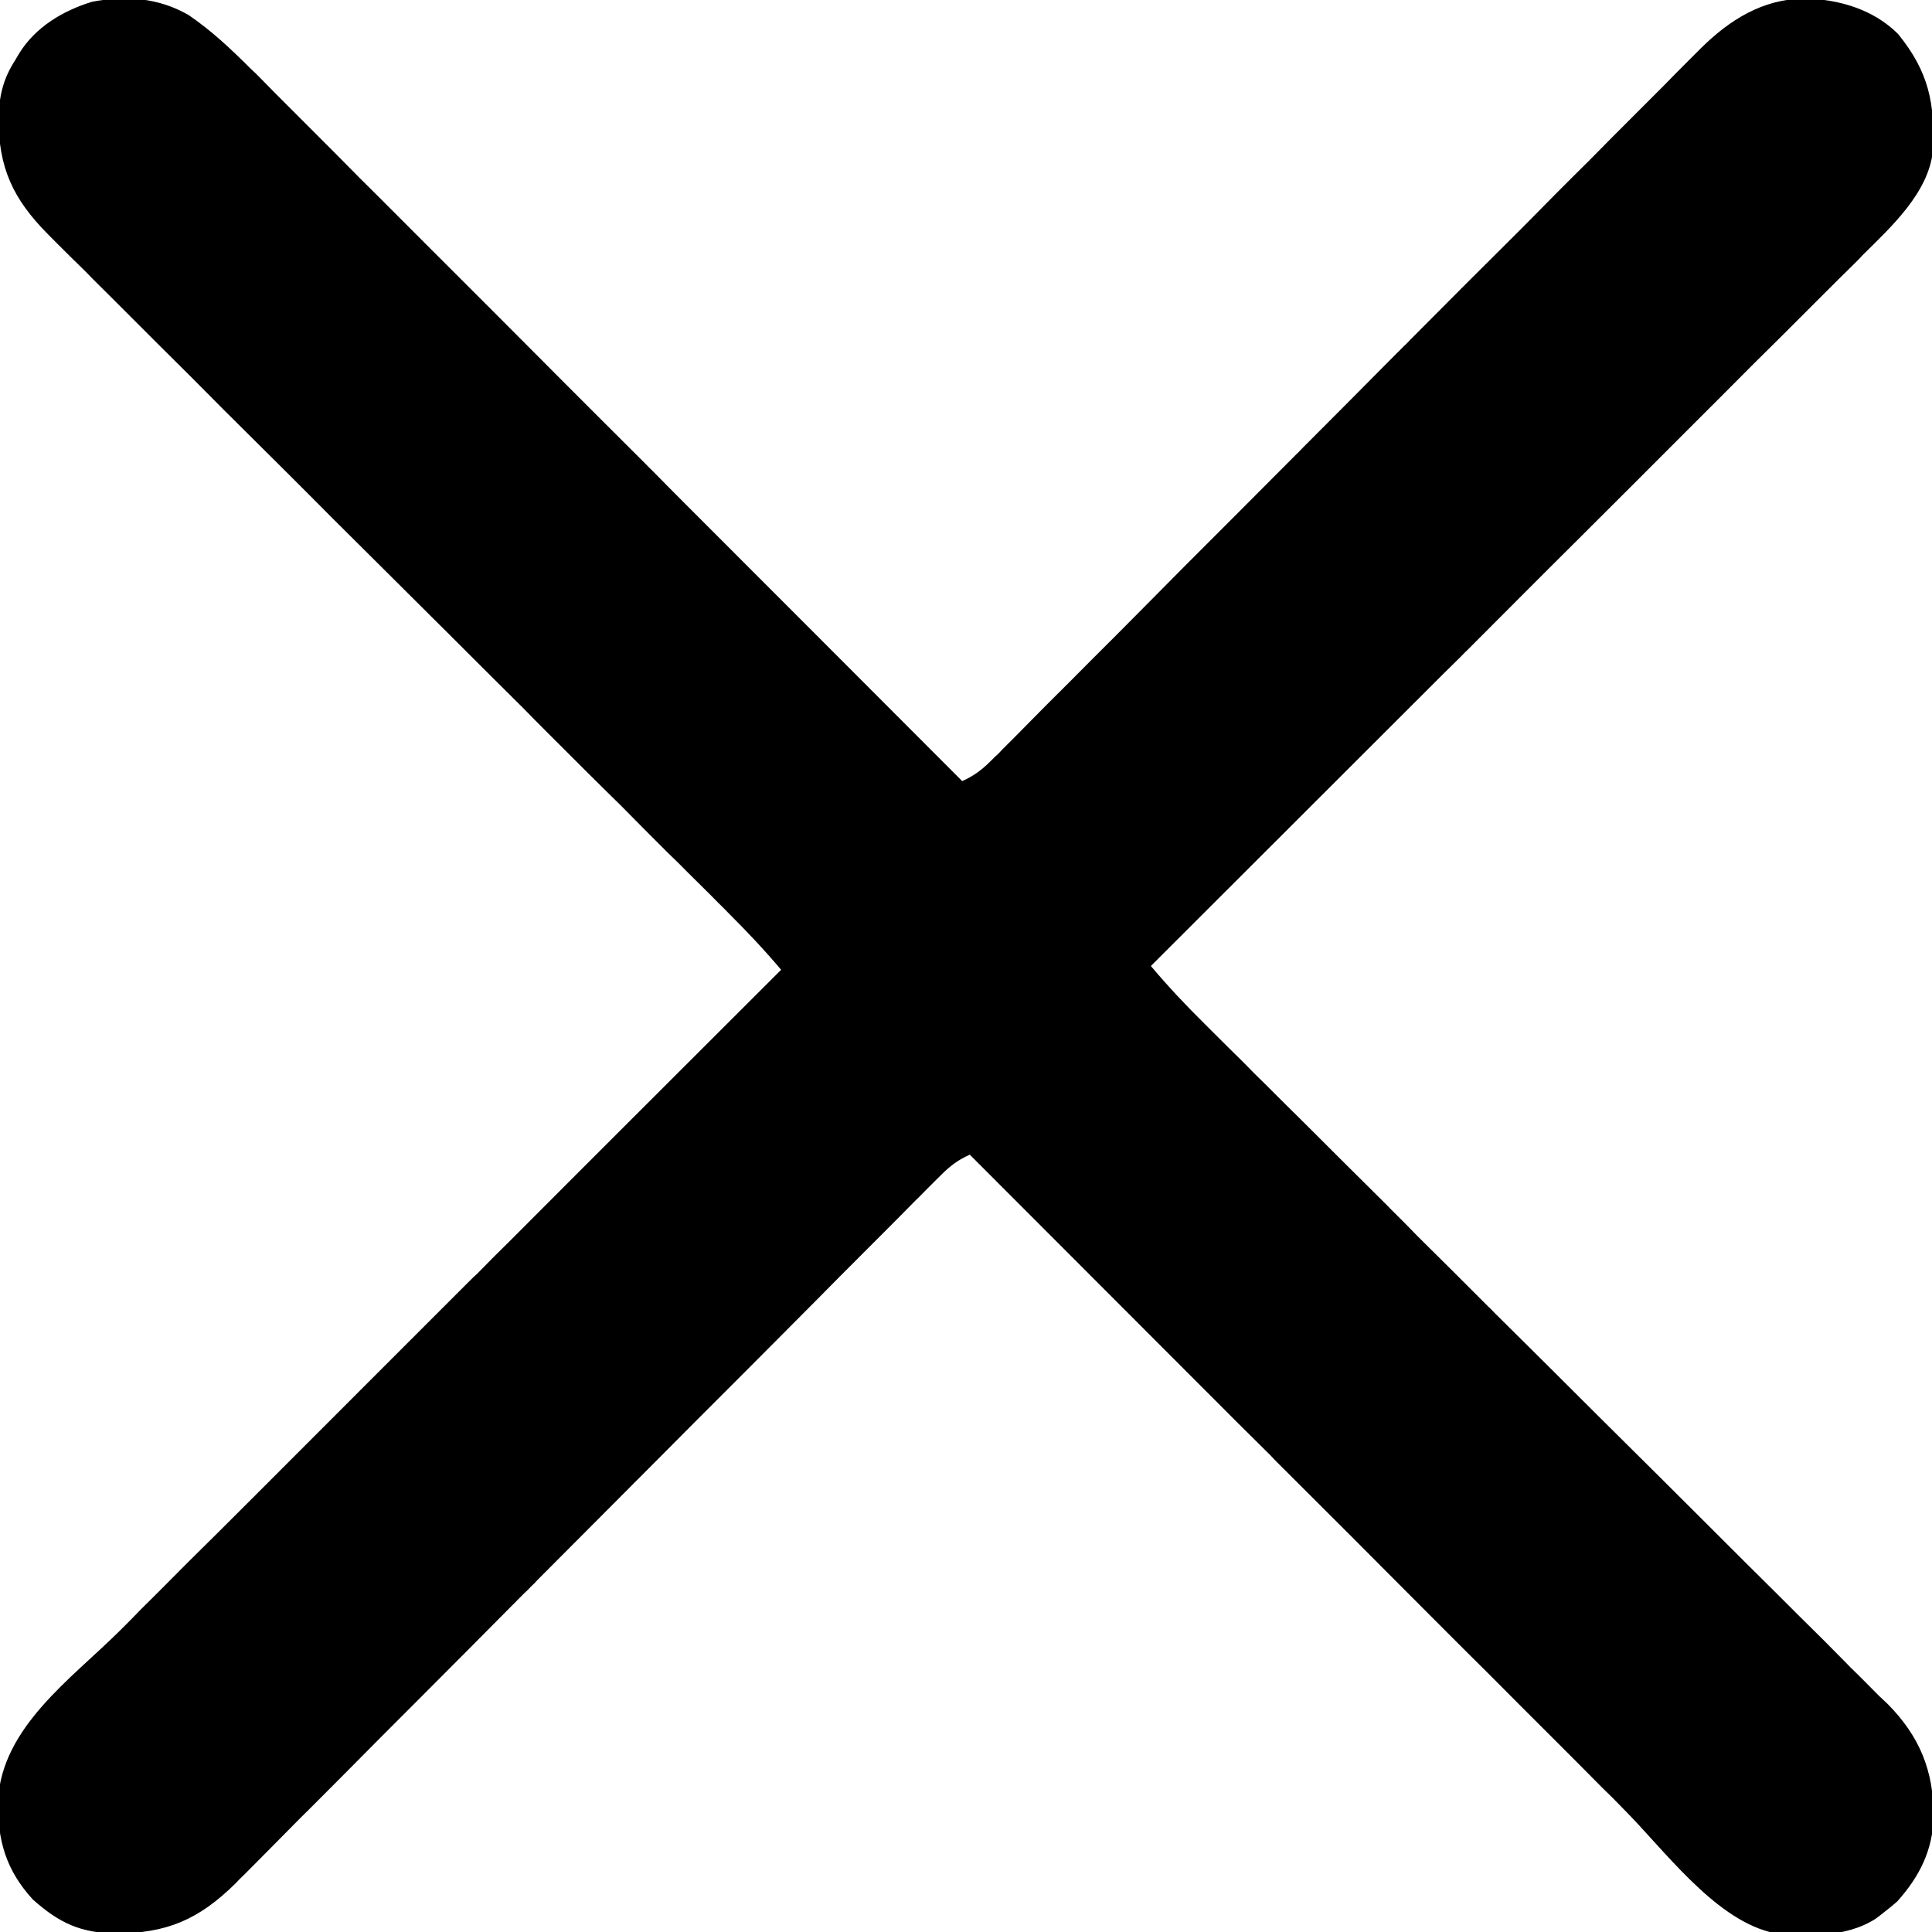 <?xml version="1.0" encoding="UTF-8"?>
<svg xmlns="http://www.w3.org/2000/svg" xmlns:xlink="http://www.w3.org/1999/xlink" width="26px" height="26px" viewBox="0 0 26 26" version="1.1">
<g id="surface1">
<path style=" stroke:none;fill-rule:nonzero;fill:rgb(0%,0%,0%);fill-opacity:1;" d="M 2.539 0.203 C 2.848 0.414 3.109 0.66 3.375 0.926 C 3.438 0.984 3.438 0.984 3.5 1.047 C 3.637 1.188 3.773 1.324 3.91 1.461 C 4.008 1.559 4.105 1.656 4.207 1.758 C 4.418 1.969 4.629 2.18 4.84 2.395 C 5.148 2.699 5.453 3.008 5.758 3.312 C 6.258 3.809 6.754 4.309 7.25 4.805 C 7.73 5.289 8.215 5.77 8.699 6.254 C 8.727 6.285 8.758 6.312 8.789 6.344 C 8.938 6.496 9.086 6.645 9.234 6.793 C 10.473 8.031 11.711 9.273 12.949 10.512 C 13.105 10.441 13.211 10.363 13.332 10.242 C 13.367 10.207 13.402 10.172 13.441 10.137 C 13.496 10.078 13.496 10.078 13.555 10.02 C 13.598 9.977 13.637 9.938 13.68 9.895 C 13.816 9.758 13.953 9.617 14.09 9.48 C 14.188 9.383 14.289 9.281 14.387 9.184 C 14.598 8.973 14.809 8.758 15.023 8.547 C 15.328 8.238 15.637 7.93 15.941 7.621 C 16.441 7.121 16.941 6.621 17.438 6.121 C 17.469 6.09 17.5 6.062 17.527 6.031 C 17.953 5.605 18.375 5.18 18.797 4.754 C 18.828 4.727 18.855 4.695 18.887 4.664 C 18.918 4.637 18.949 4.605 18.977 4.574 C 19.473 4.074 19.969 3.578 20.469 3.082 C 20.773 2.773 21.078 2.465 21.387 2.16 C 21.594 1.949 21.805 1.738 22.016 1.527 C 22.137 1.406 22.258 1.285 22.379 1.164 C 22.508 1.031 22.641 0.898 22.773 0.766 C 22.828 0.711 22.828 0.711 22.887 0.652 C 23.277 0.266 23.719 -0.012 24.281 -0.02 C 24.742 -0.012 25.211 0.125 25.543 0.457 C 25.957 0.965 26.043 1.395 26.012 2.031 C 25.953 2.594 25.453 3.051 25.074 3.426 C 25.016 3.488 25.016 3.488 24.953 3.551 C 24.812 3.688 24.676 3.824 24.539 3.961 C 24.441 4.059 24.344 4.156 24.242 4.258 C 24.031 4.469 23.82 4.68 23.605 4.891 C 23.301 5.199 22.992 5.504 22.688 5.809 C 22.191 6.309 21.691 6.805 21.195 7.301 C 20.711 7.781 20.23 8.266 19.746 8.75 C 19.715 8.777 19.688 8.809 19.656 8.84 C 19.504 8.988 19.355 9.137 19.207 9.285 C 17.969 10.523 16.727 11.762 15.488 13 C 15.715 13.27 15.953 13.523 16.203 13.77 C 16.266 13.832 16.266 13.832 16.328 13.895 C 16.461 14.027 16.598 14.164 16.734 14.297 C 16.828 14.395 16.926 14.492 17.023 14.586 C 17.207 14.77 17.387 14.949 17.57 15.129 C 17.93 15.488 18.285 15.844 18.645 16.199 C 18.699 16.254 18.754 16.312 18.812 16.367 C 18.898 16.453 18.984 16.539 19.066 16.625 C 19.391 16.945 19.711 17.266 20.031 17.586 C 20.062 17.613 20.09 17.645 20.121 17.676 C 20.598 18.148 21.074 18.621 21.551 19.098 C 22.043 19.586 22.531 20.07 23.02 20.559 C 23.32 20.859 23.621 21.16 23.926 21.461 C 24.133 21.668 24.34 21.875 24.547 22.078 C 24.664 22.199 24.785 22.316 24.902 22.438 C 25.031 22.562 25.16 22.695 25.289 22.824 C 25.328 22.859 25.367 22.898 25.406 22.934 C 25.836 23.371 26.02 23.828 26.023 24.438 C 26.012 24.895 25.836 25.25 25.531 25.59 C 25.469 25.645 25.406 25.695 25.34 25.746 C 25.309 25.773 25.273 25.797 25.238 25.824 C 24.824 26.086 24.289 26.059 23.816 26 C 23.051 25.801 22.387 24.883 21.848 24.344 C 21.754 24.246 21.656 24.148 21.559 24.055 C 21.355 23.848 21.148 23.641 20.941 23.434 C 20.645 23.137 20.344 22.84 20.047 22.539 C 19.562 22.059 19.082 21.574 18.598 21.09 C 18.129 20.617 17.656 20.148 17.188 19.68 C 17.145 19.637 17.145 19.637 17.102 19.59 C 16.957 19.445 16.809 19.301 16.664 19.156 C 15.461 17.949 14.254 16.746 13.051 15.539 C 12.895 15.609 12.789 15.688 12.668 15.809 C 12.633 15.844 12.598 15.879 12.562 15.914 C 12.504 15.973 12.504 15.973 12.445 16.031 C 12.406 16.07 12.367 16.113 12.324 16.152 C 12.188 16.289 12.051 16.43 11.914 16.566 C 11.816 16.664 11.719 16.762 11.621 16.859 C 11.41 17.07 11.199 17.281 10.988 17.496 C 10.684 17.801 10.379 18.109 10.074 18.414 C 9.578 18.91 9.082 19.406 8.586 19.906 C 8.555 19.934 8.527 19.965 8.496 19.996 C 8.074 20.418 7.656 20.84 7.234 21.262 C 7.207 21.293 7.176 21.324 7.145 21.352 C 7.102 21.398 7.102 21.398 7.055 21.441 C 6.562 21.938 6.07 22.434 5.574 22.93 C 5.27 23.234 4.965 23.539 4.664 23.844 C 4.453 24.055 4.246 24.266 4.035 24.473 C 3.914 24.594 3.797 24.715 3.676 24.836 C 3.547 24.969 3.414 25.098 3.285 25.23 C 3.246 25.266 3.207 25.305 3.172 25.344 C 2.672 25.836 2.246 26.016 1.559 26.02 C 1.082 26.012 0.797 25.879 0.441 25.562 C 0.078 25.164 -0.035 24.762 -0.027 24.234 C 0.023 23.242 0.961 22.594 1.617 21.941 C 1.715 21.844 1.812 21.746 1.906 21.648 C 2.117 21.441 2.324 21.23 2.531 21.023 C 2.836 20.723 3.137 20.422 3.438 20.121 C 3.926 19.633 4.414 19.145 4.902 18.656 C 5.379 18.18 5.852 17.707 6.328 17.23 C 6.355 17.203 6.387 17.172 6.418 17.145 C 6.562 16.996 6.711 16.848 6.859 16.703 C 8.074 15.484 9.293 14.27 10.512 13.051 C 10.285 12.781 10.047 12.531 9.797 12.281 C 9.758 12.242 9.719 12.199 9.676 12.16 C 9.543 12.023 9.406 11.891 9.273 11.758 C 9.176 11.66 9.078 11.562 8.98 11.469 C 8.773 11.262 8.566 11.055 8.359 10.844 C 8.027 10.52 7.699 10.191 7.371 9.863 C 7.258 9.75 7.145 9.637 7.035 9.523 C 6.992 9.48 6.992 9.48 6.949 9.438 C 6.629 9.121 6.309 8.801 5.988 8.48 C 5.961 8.453 5.93 8.422 5.902 8.395 C 5.426 7.922 4.953 7.449 4.477 6.977 C 3.992 6.488 3.504 6.004 3.016 5.52 C 2.719 5.219 2.418 4.918 2.117 4.621 C 1.91 4.414 1.707 4.211 1.5 4.004 C 1.383 3.887 1.262 3.77 1.145 3.648 C 1.016 3.523 0.887 3.395 0.758 3.266 C 0.719 3.227 0.684 3.191 0.645 3.152 C 0.176 2.68 -0.02 2.258 -0.02 1.594 C -0.012 1.297 0.039 1.066 0.203 0.812 C 0.223 0.781 0.238 0.75 0.258 0.719 C 0.477 0.363 0.852 0.141 1.242 0.023 C 1.699 -0.062 2.133 -0.031 2.539 0.203 Z M 2.539 0.203 "/>
</g>
</svg>
